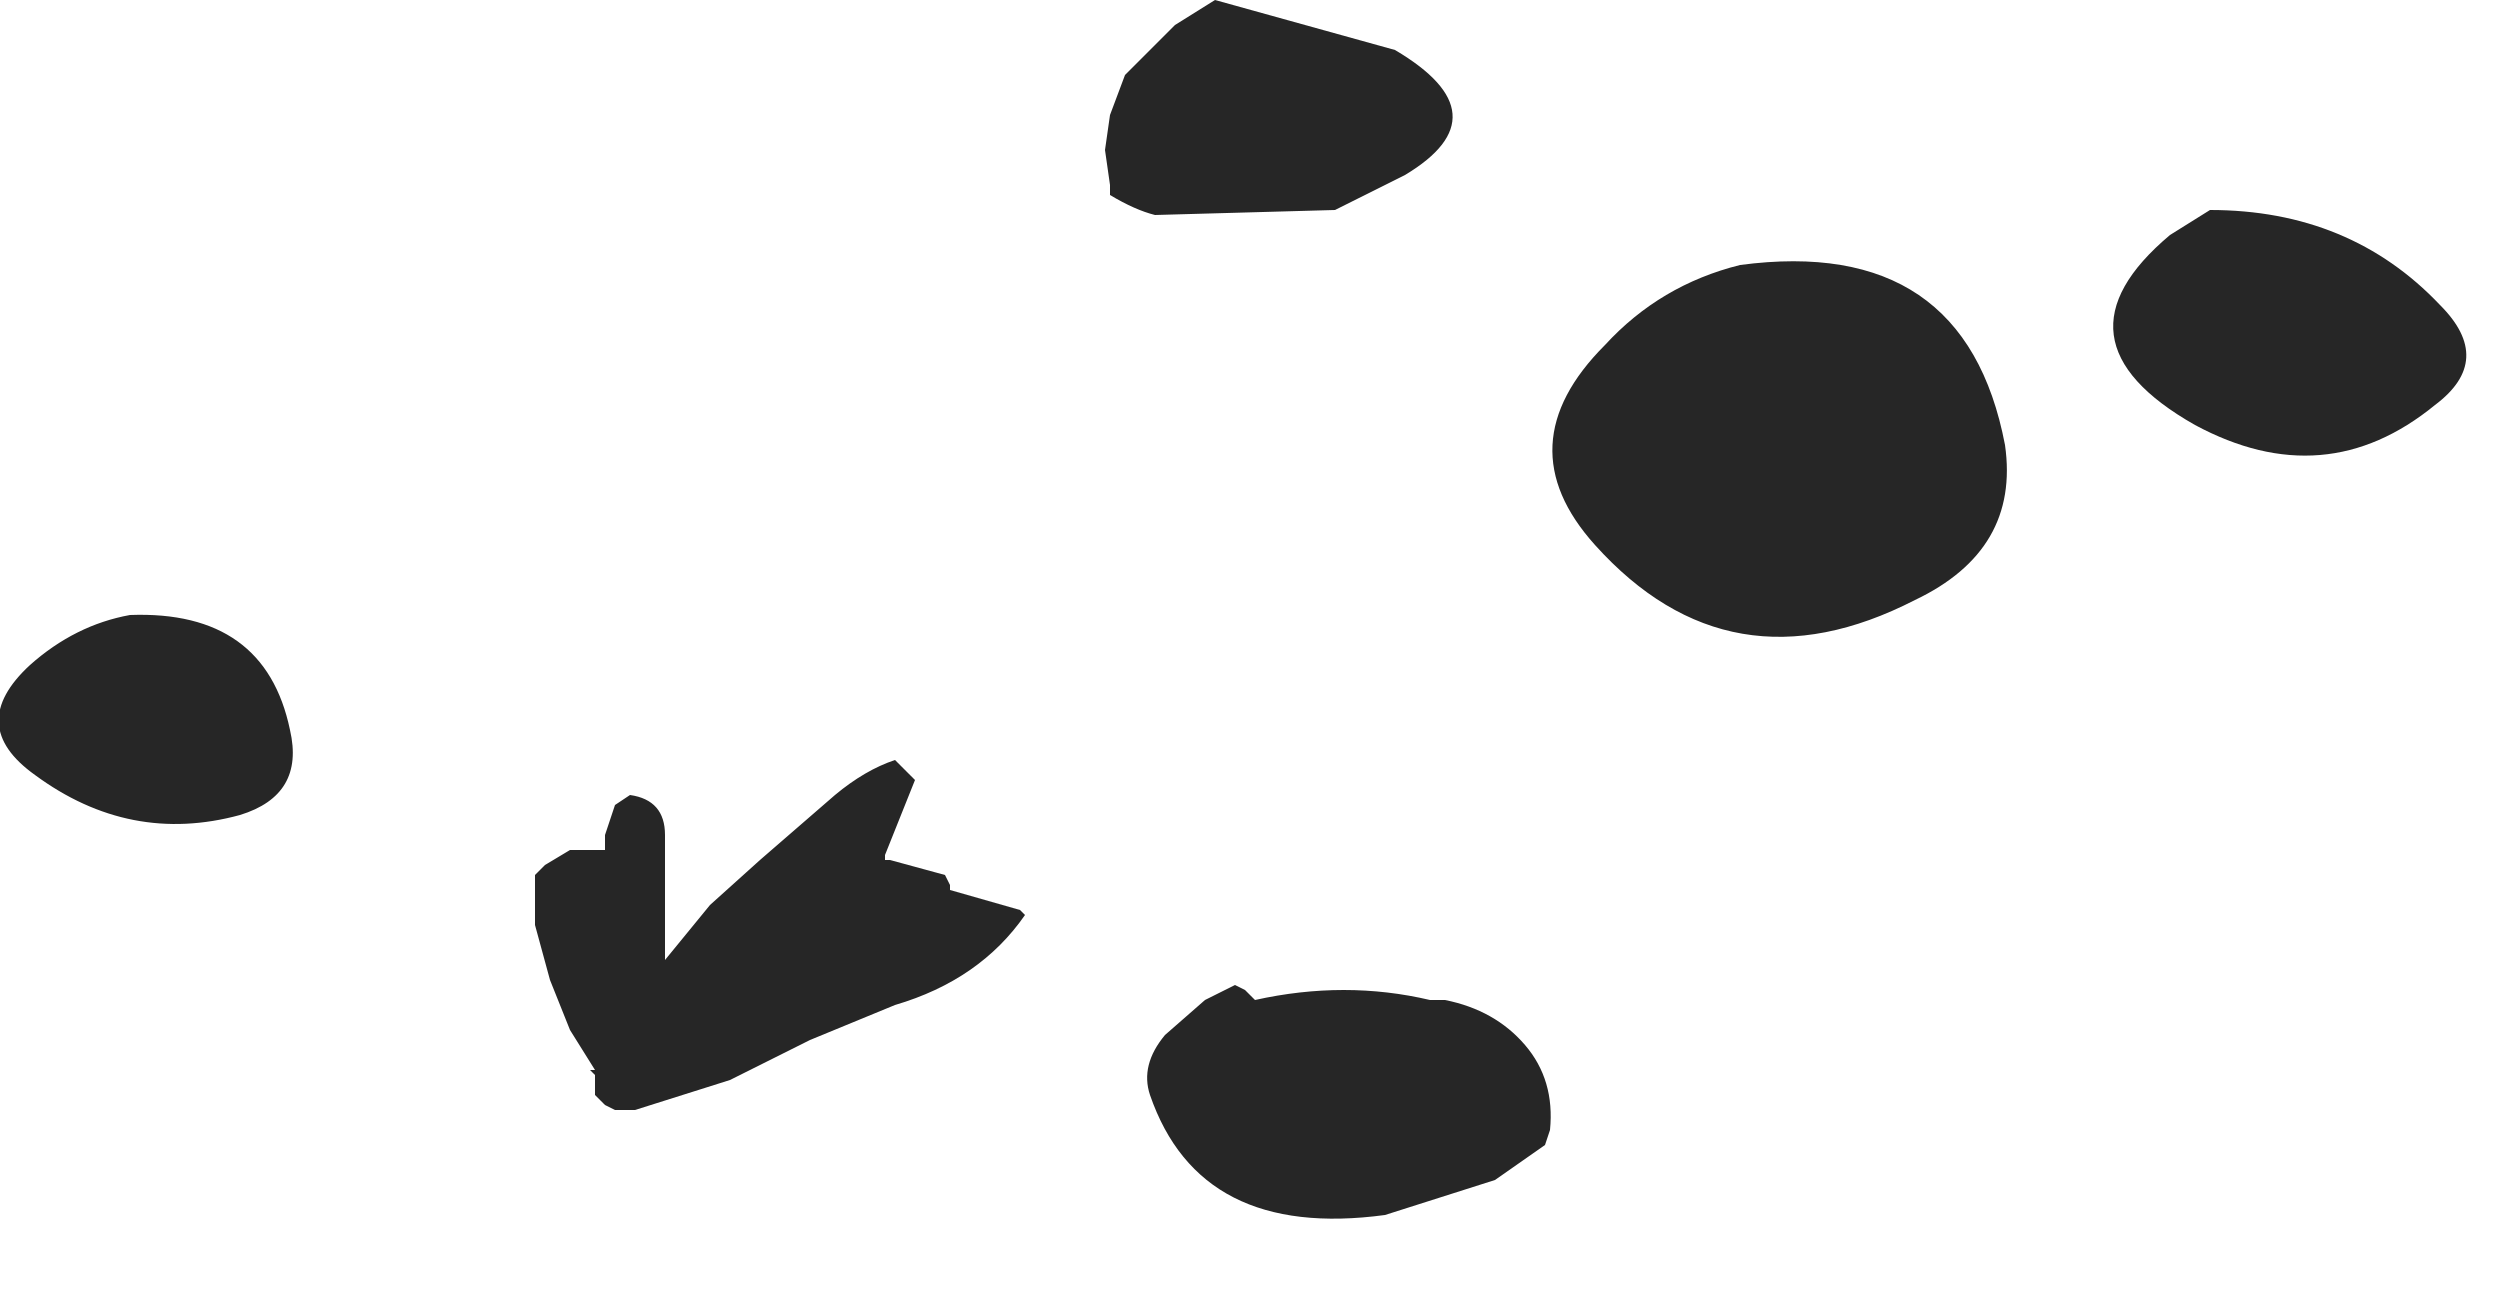 <?xml version="1.0" encoding="utf-8"?>
<svg version="1.1" id="Layer_1"
xmlns="http://www.w3.org/2000/svg"
xmlns:xlink="http://www.w3.org/1999/xlink"
width="25px" height="13px"
xml:space="preserve">
<g id="961" transform="matrix(1, 0, 0, 1, 5, 4.9)">
<path style="fill:#000000;fill-opacity:0.851" d="M9.05,-3.15L8.35 -2.8L6.55 -2.75Q6.35 -2.8 6.1 -2.95L6.1 -3.05L6.05 -3.4L6.1 -3.75L6.25 -4.15L6.75 -4.65L7.15 -4.9L8.95 -4.4Q10.05 -3.75 9.05 -3.15M12.4,-2.25Q14.65 -2.55 15.05 -0.45Q15.2 0.6 14.15 1.1Q12.3 2.05 10.95 0.55Q10.05 -0.45 11.05 -1.45Q11.6 -2.05 12.4 -2.25M17.1,-2.8Q18.5 -2.8 19.4 -1.85Q19.95 -1.3 19.35 -0.85Q18.25 0.05 16.95 -0.65Q15.45 -1.5 16.7 -2.55L17.1 -2.8M10.5,6.4L10.45 6.55L9.95 6.9L8.85 7.25Q7 7.5 6.5 6.05Q6.4 5.75 6.65 5.45L7.05 5.1L7.35 4.95L7.45 5L7.5 5.05L7.55 5.1Q8.45 4.9 9.3 5.1L9.45 5.1Q9.95 5.2 10.25 5.55Q10.55 5.9 10.5 6.4M5.25,4.25Q4.8 4.9 3.95 5.15L3.1 5.5L2.3 5.9L1.35 6.2L1.25 6.2L1.15 6.2L1.05 6.15L1 6.1L0.95 6.05L0.95 5.95L0.95 5.85L0.9 5.8L0.95 5.8L0.7 5.4L0.5 4.9L0.35 4.35L0.35 3.85L0.45 3.75L0.7 3.6L1.05 3.6L1.05 3.55L1.05 3.45L1.1 3.3L1.15 3.15L1.3 3.05Q1.65 3.1 1.65 3.45L1.65 4.05L1.65 4.6L1.65 4.7L2.1 4.15L2.6 3.7L3.35 3.05Q3.65 2.8 3.95 2.7L4.15 2.9L4.05 3.15L3.95 3.4L3.85 3.65L3.85 3.7L3.9 3.7L4.45 3.85L4.5 3.95L4.5 4L5.2 4.2L5.25 4.25M-4.7,1.75Q-4.25 1.35 -3.7 1.25Q-2.35 1.2 -2.1 2.4Q-1.95 3.05 -2.6 3.25Q-3.7 3.55 -4.65 2.85Q-5.35 2.35 -4.7 1.75" />
</g>
</svg>

